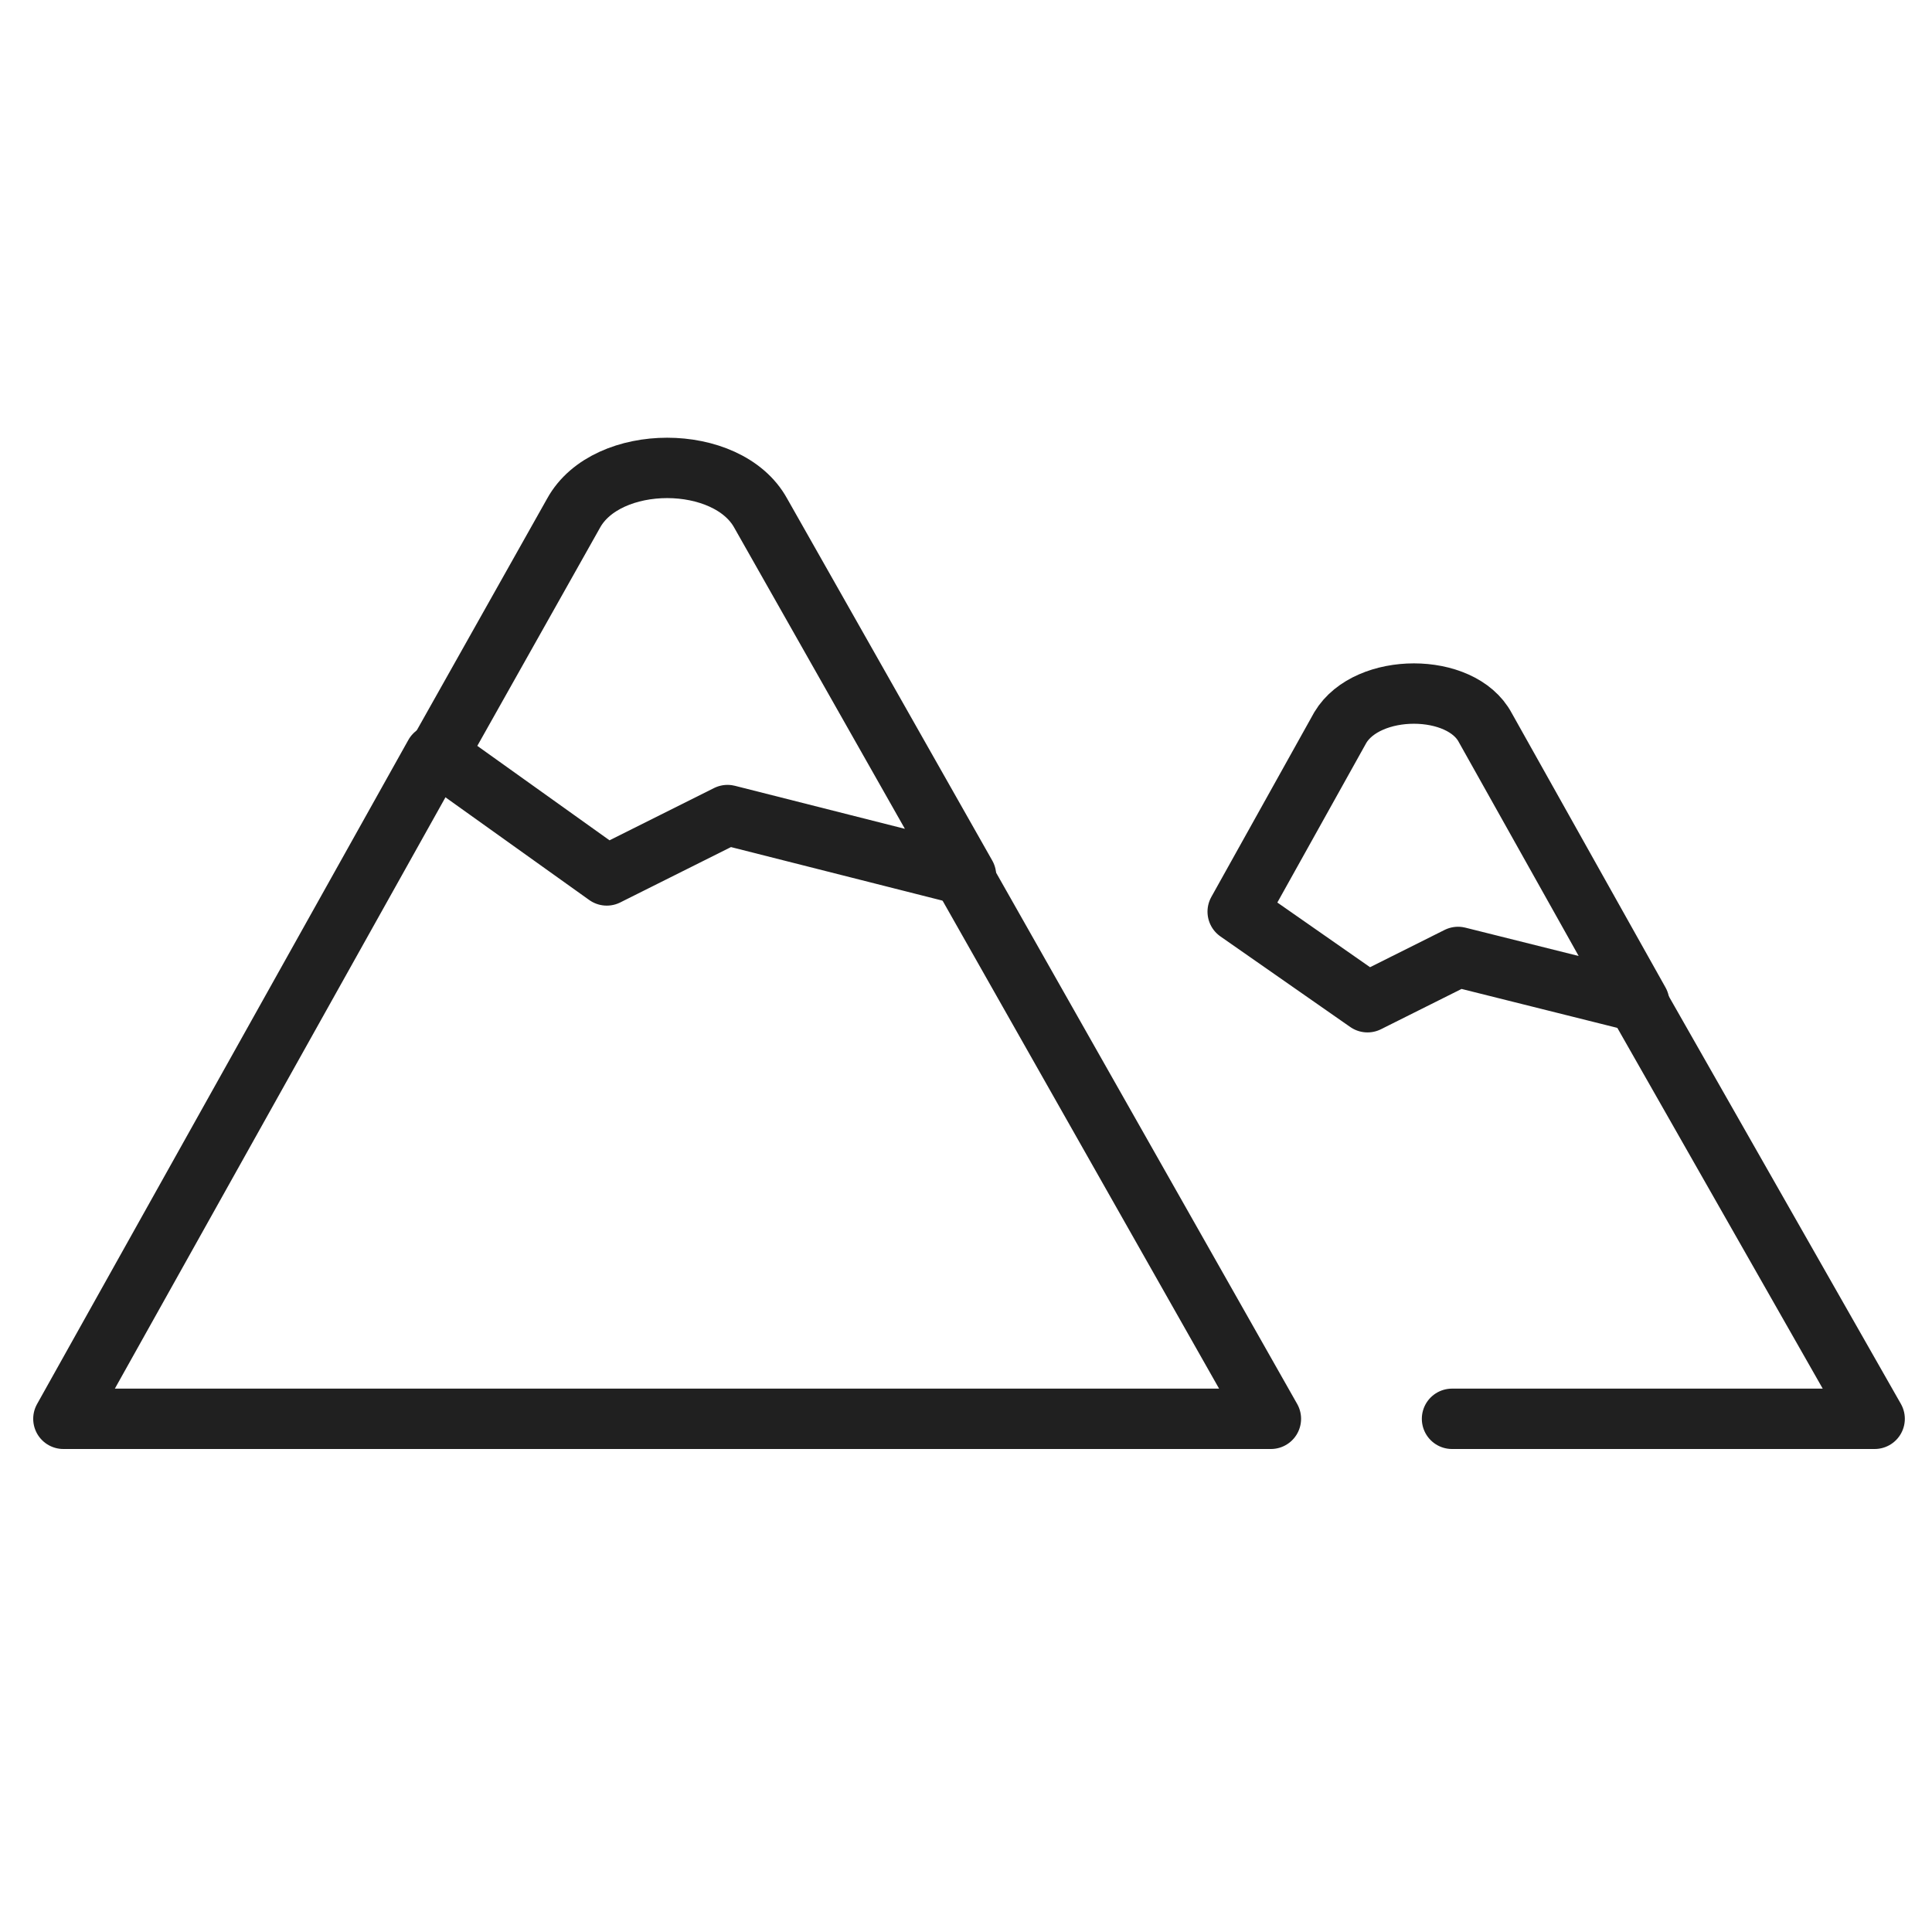 <svg xmlns="http://www.w3.org/2000/svg" viewBox="0 0 64 64" aria-labelledby="title" aria-describedby="desc"><path data-name="layer2" fill="none" stroke="#202020" stroke-linecap="round" stroke-linejoin="round" stroke-width="2" d="M14.4 25L2.1 47h40L31.9 29m16.2 18h14l-7.8-13.7"/><path data-name="layer1" d="M24.1 27l7.9 2-6.8-12c-1.1-2-5.1-2-6.2 0l-4.5 8 5.6 4zm20.3-2.9L41 30.2l4.3 3 3-1.5 6 1.5-5.1-9.1c-.8-1.5-3.9-1.5-4.8 0z" fill="none" stroke="#202020" stroke-linecap="round" stroke-linejoin="round" stroke-width="2"/></svg>